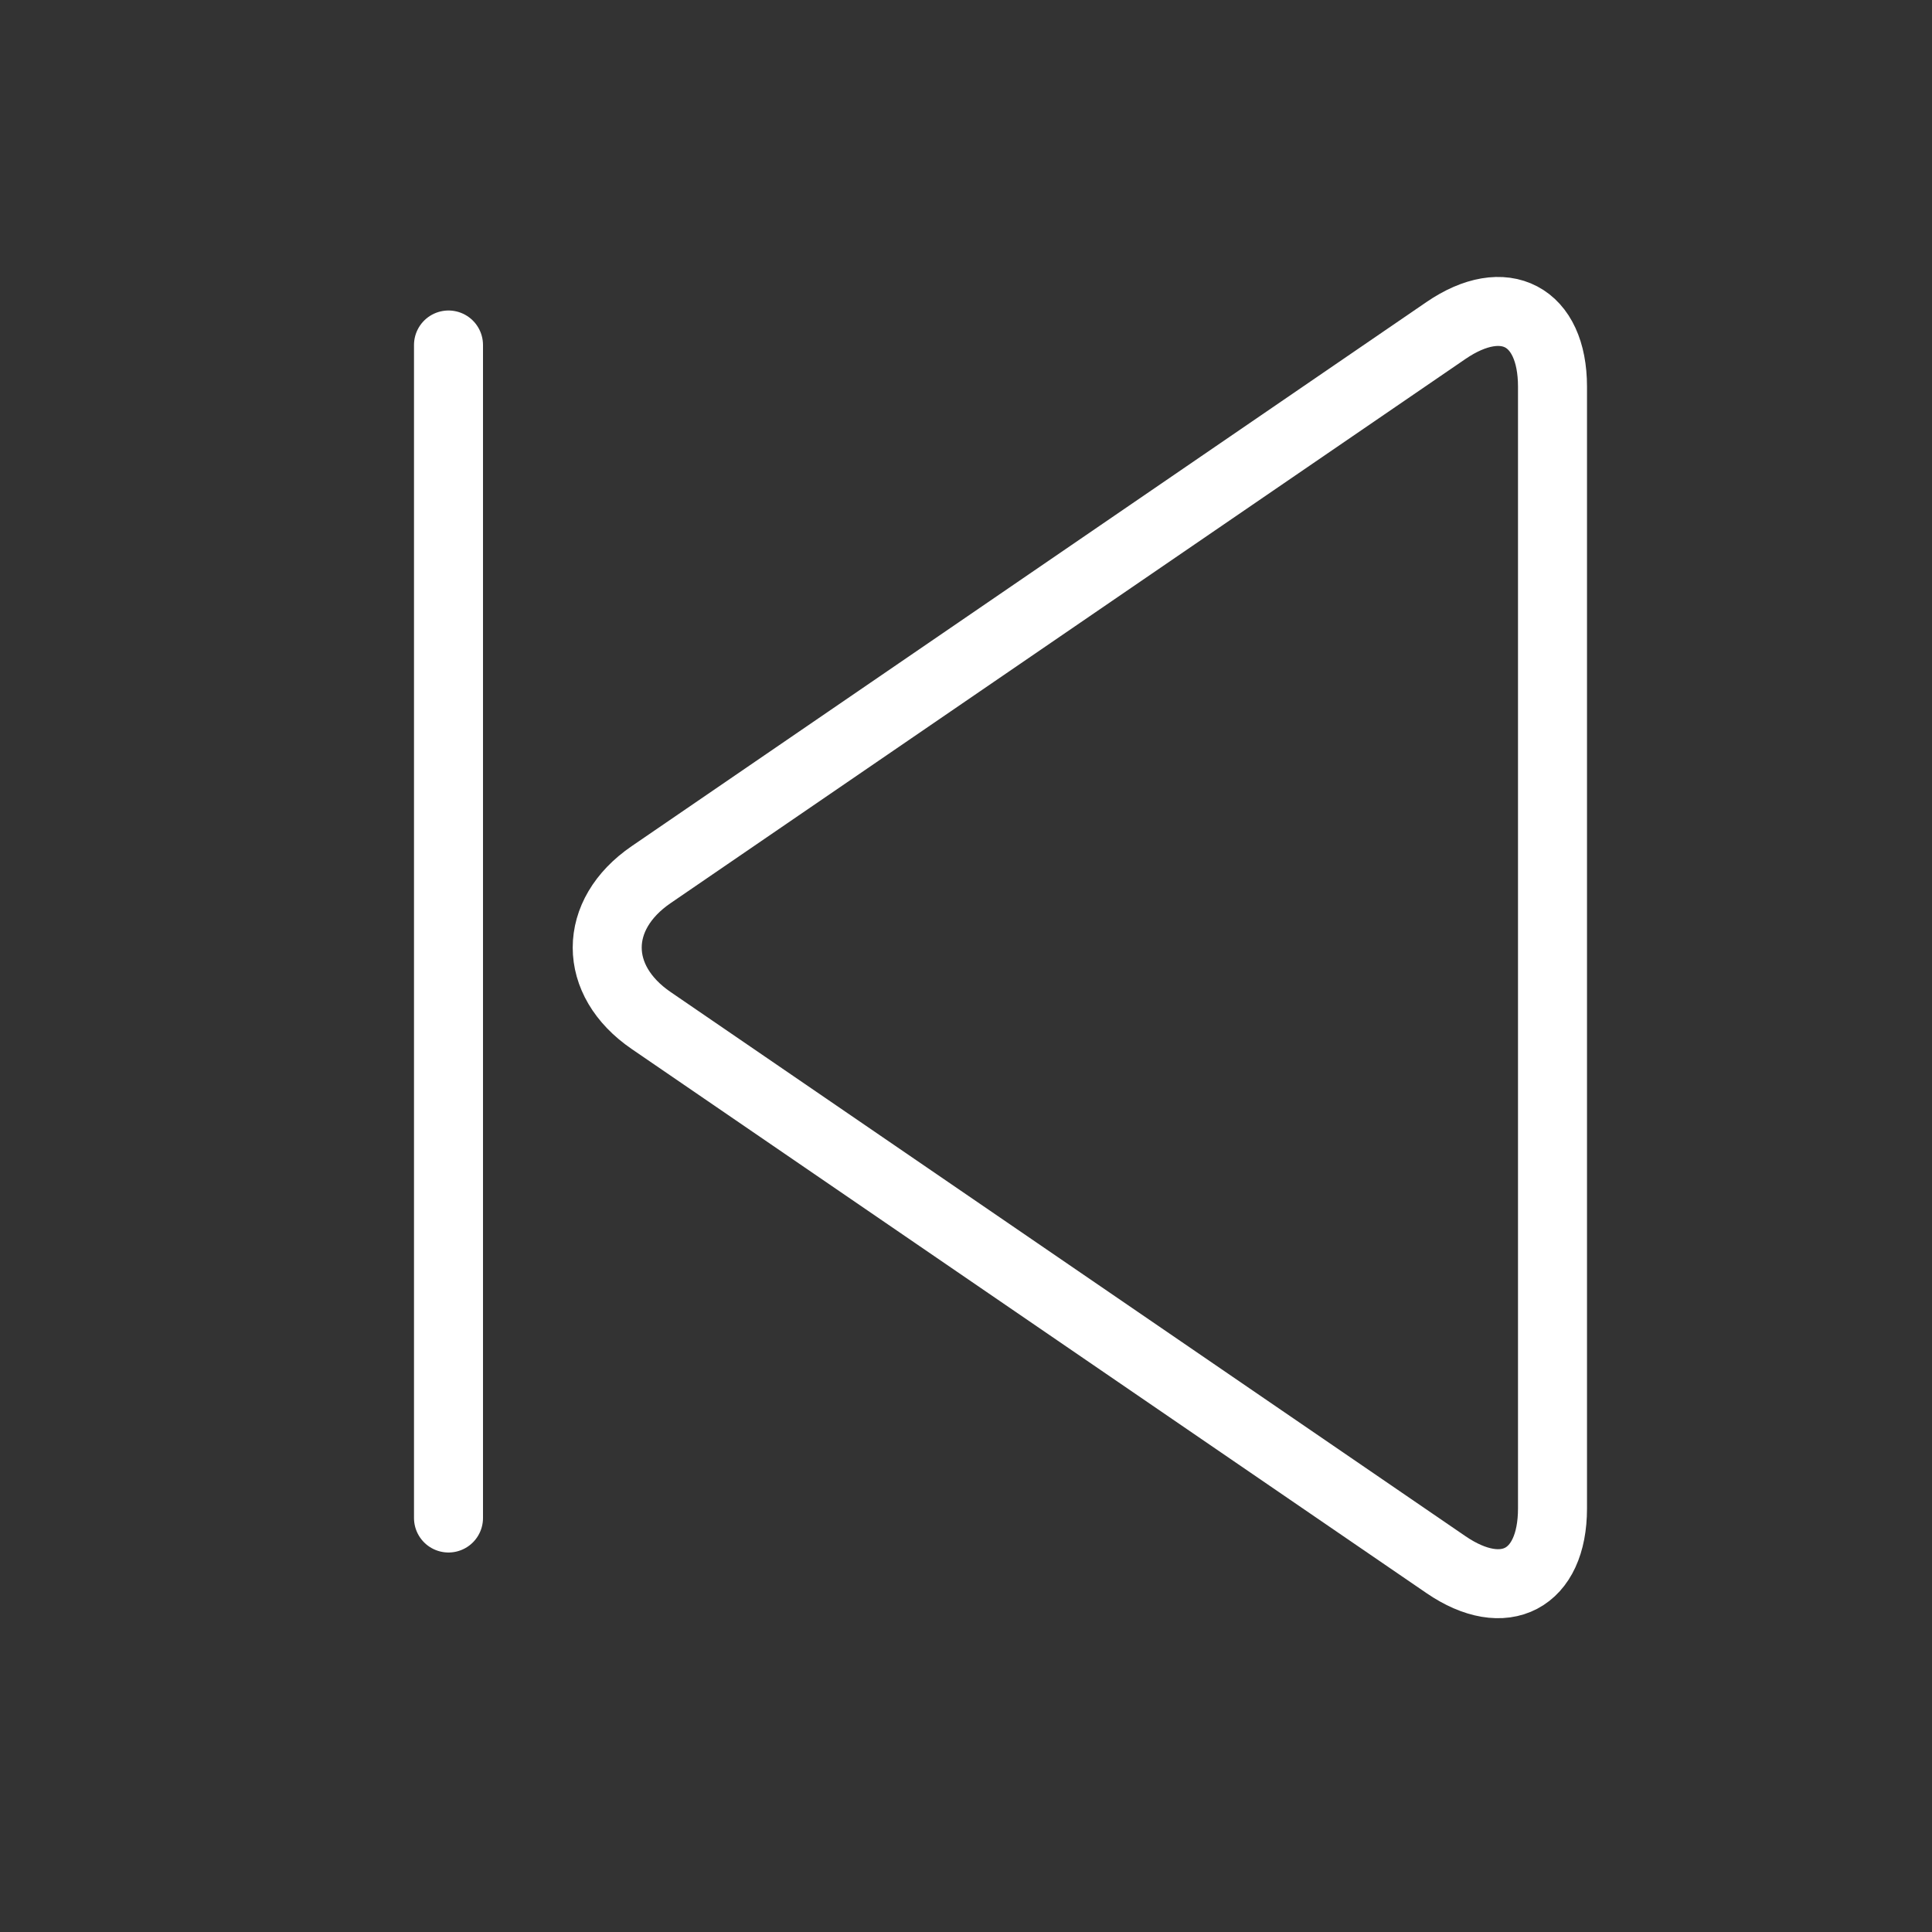 <?xml version="1.0" encoding="utf-8"?>
<!-- Generator: Adobe Illustrator 17.0.0, SVG Export Plug-In . SVG Version: 6.00 Build 0)  -->
<!DOCTYPE svg PUBLIC "-//W3C//DTD SVG 1.1//EN" "http://www.w3.org/Graphics/SVG/1.1/DTD/svg11.dtd">
<svg version="1.1" id="图层_1" xmlns="http://www.w3.org/2000/svg" xmlns:xlink="http://www.w3.org/1999/xlink" x="0px" y="0px"
	 width="28px" height="28px" viewBox="0 0 28 28" enable-background="new 0 0 28 28" xml:space="preserve">
<rect x="0" y="0" width="28" height="28" fill="#333333" stroke="none"/>
<g>
	<path fill="none" stroke="#FFFFFF" stroke-linecap="round" stroke-miterlimit="10" d="M22.5,21.862
		c0,1.029-0.695,1.395-1.544,0.814L9.437,14.79c-0.849-0.581-0.849-1.533,0-2.114L20.956,4.79C21.805,4.209,22.5,4.575,22.5,5.604
		V21.862z"/>
</g>
<line fill="none" stroke="#FFFFFF" stroke-linecap="round" stroke-miterlimit="10" x1="6.5" y1="5" x2="6.5" y2="22"/>
</svg>

